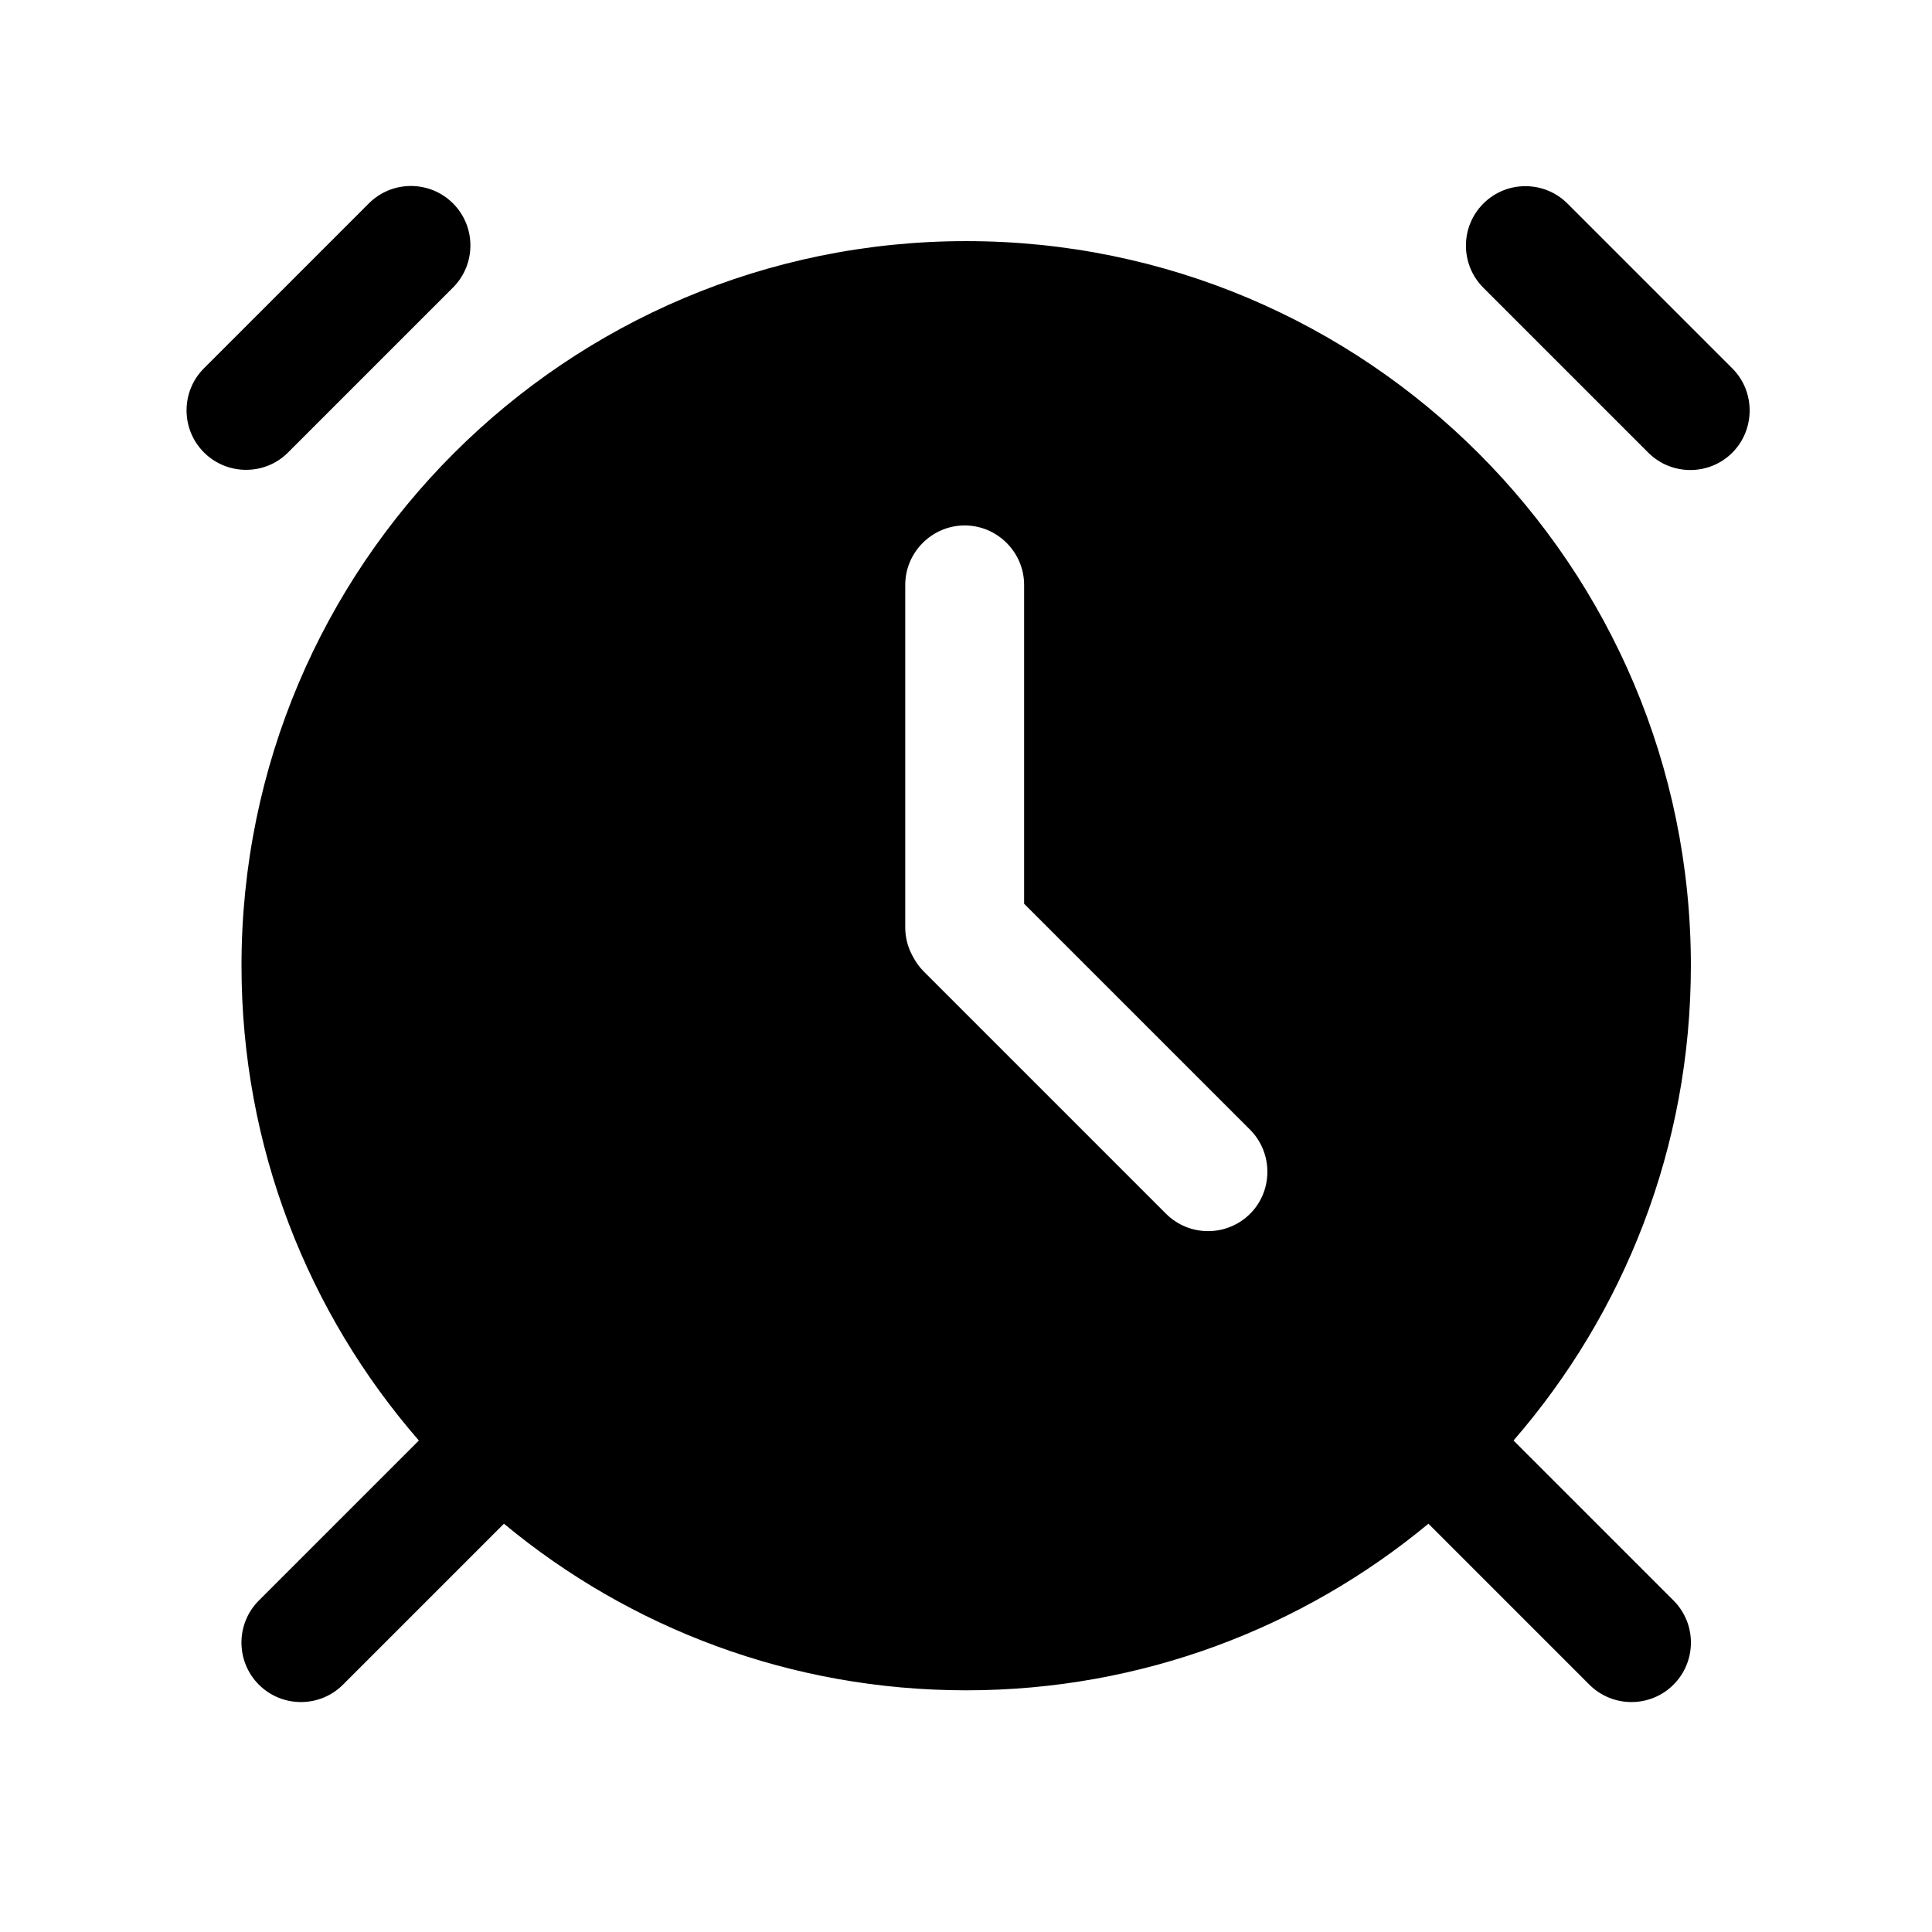 <?xml version="1.0" standalone="no"?><!DOCTYPE svg PUBLIC "-//W3C//DTD SVG 1.1//EN" "http://www.w3.org/Graphics/SVG/1.1/DTD/svg11.dtd"><svg t="1569478096326" class="icon" viewBox="0 0 1024 1024" version="1.1" xmlns="http://www.w3.org/2000/svg" p-id="1901" xmlns:xlink="http://www.w3.org/1999/xlink" width="128" height="128"><defs><style type="text/css"></style></defs><path d="M512.1 127.8C300 127.8 128 299.7 128 511.8c0 96.3 35.4 184.3 94 251.7l-84.8 84.8c-12.3 12.3-12.3 32.3 0 44.6 12.3 12.3 32.3 12.3 44.6 0l85.3-85.3c66.5 55.2 151.9 88.3 245 88.3s178.5-33.2 245-88.3l85.3 85.3c12.3 12.3 32.3 12.3 44.6 0 12.3-12.3 12.3-32.3 0-44.6l-84.8-84.8c58.5-67.4 94-155.4 94-251.7 0-212.1-172-384-384.1-384z m150.5 515.5c-12.3 12.3-32.3 12.3-44.6 0L489.6 514.9c-2.5-2.5-4.4-5.3-5.9-8.2-2.5-4.5-3.9-9.7-3.9-15.1V310c0-17.3 14.2-31.5 31.5-31.5s31.5 14.2 31.5 31.5v169l119.7 119.7c12.3 12.3 12.3 32.4 0.1 44.6zM152.7 239.8l87.4-87.4c12.3-12.3 12.3-32.3 0-44.6-12.3-12.3-32.3-12.3-44.6 0l-87.4 87.4c-12.3 12.3-12.3 32.3 0 44.6 12.3 12.3 32.4 12.3 44.6 0zM918.2 195.3l-87.4-87.4c-12.3-12.3-32.3-12.3-44.6 0-12.3 12.3-12.3 32.3 0 44.6l87.4 87.4c12.3 12.3 32.3 12.3 44.6 0 12.2-12.3 12.2-32.4 0-44.6z" p-id="1902"></path></svg>